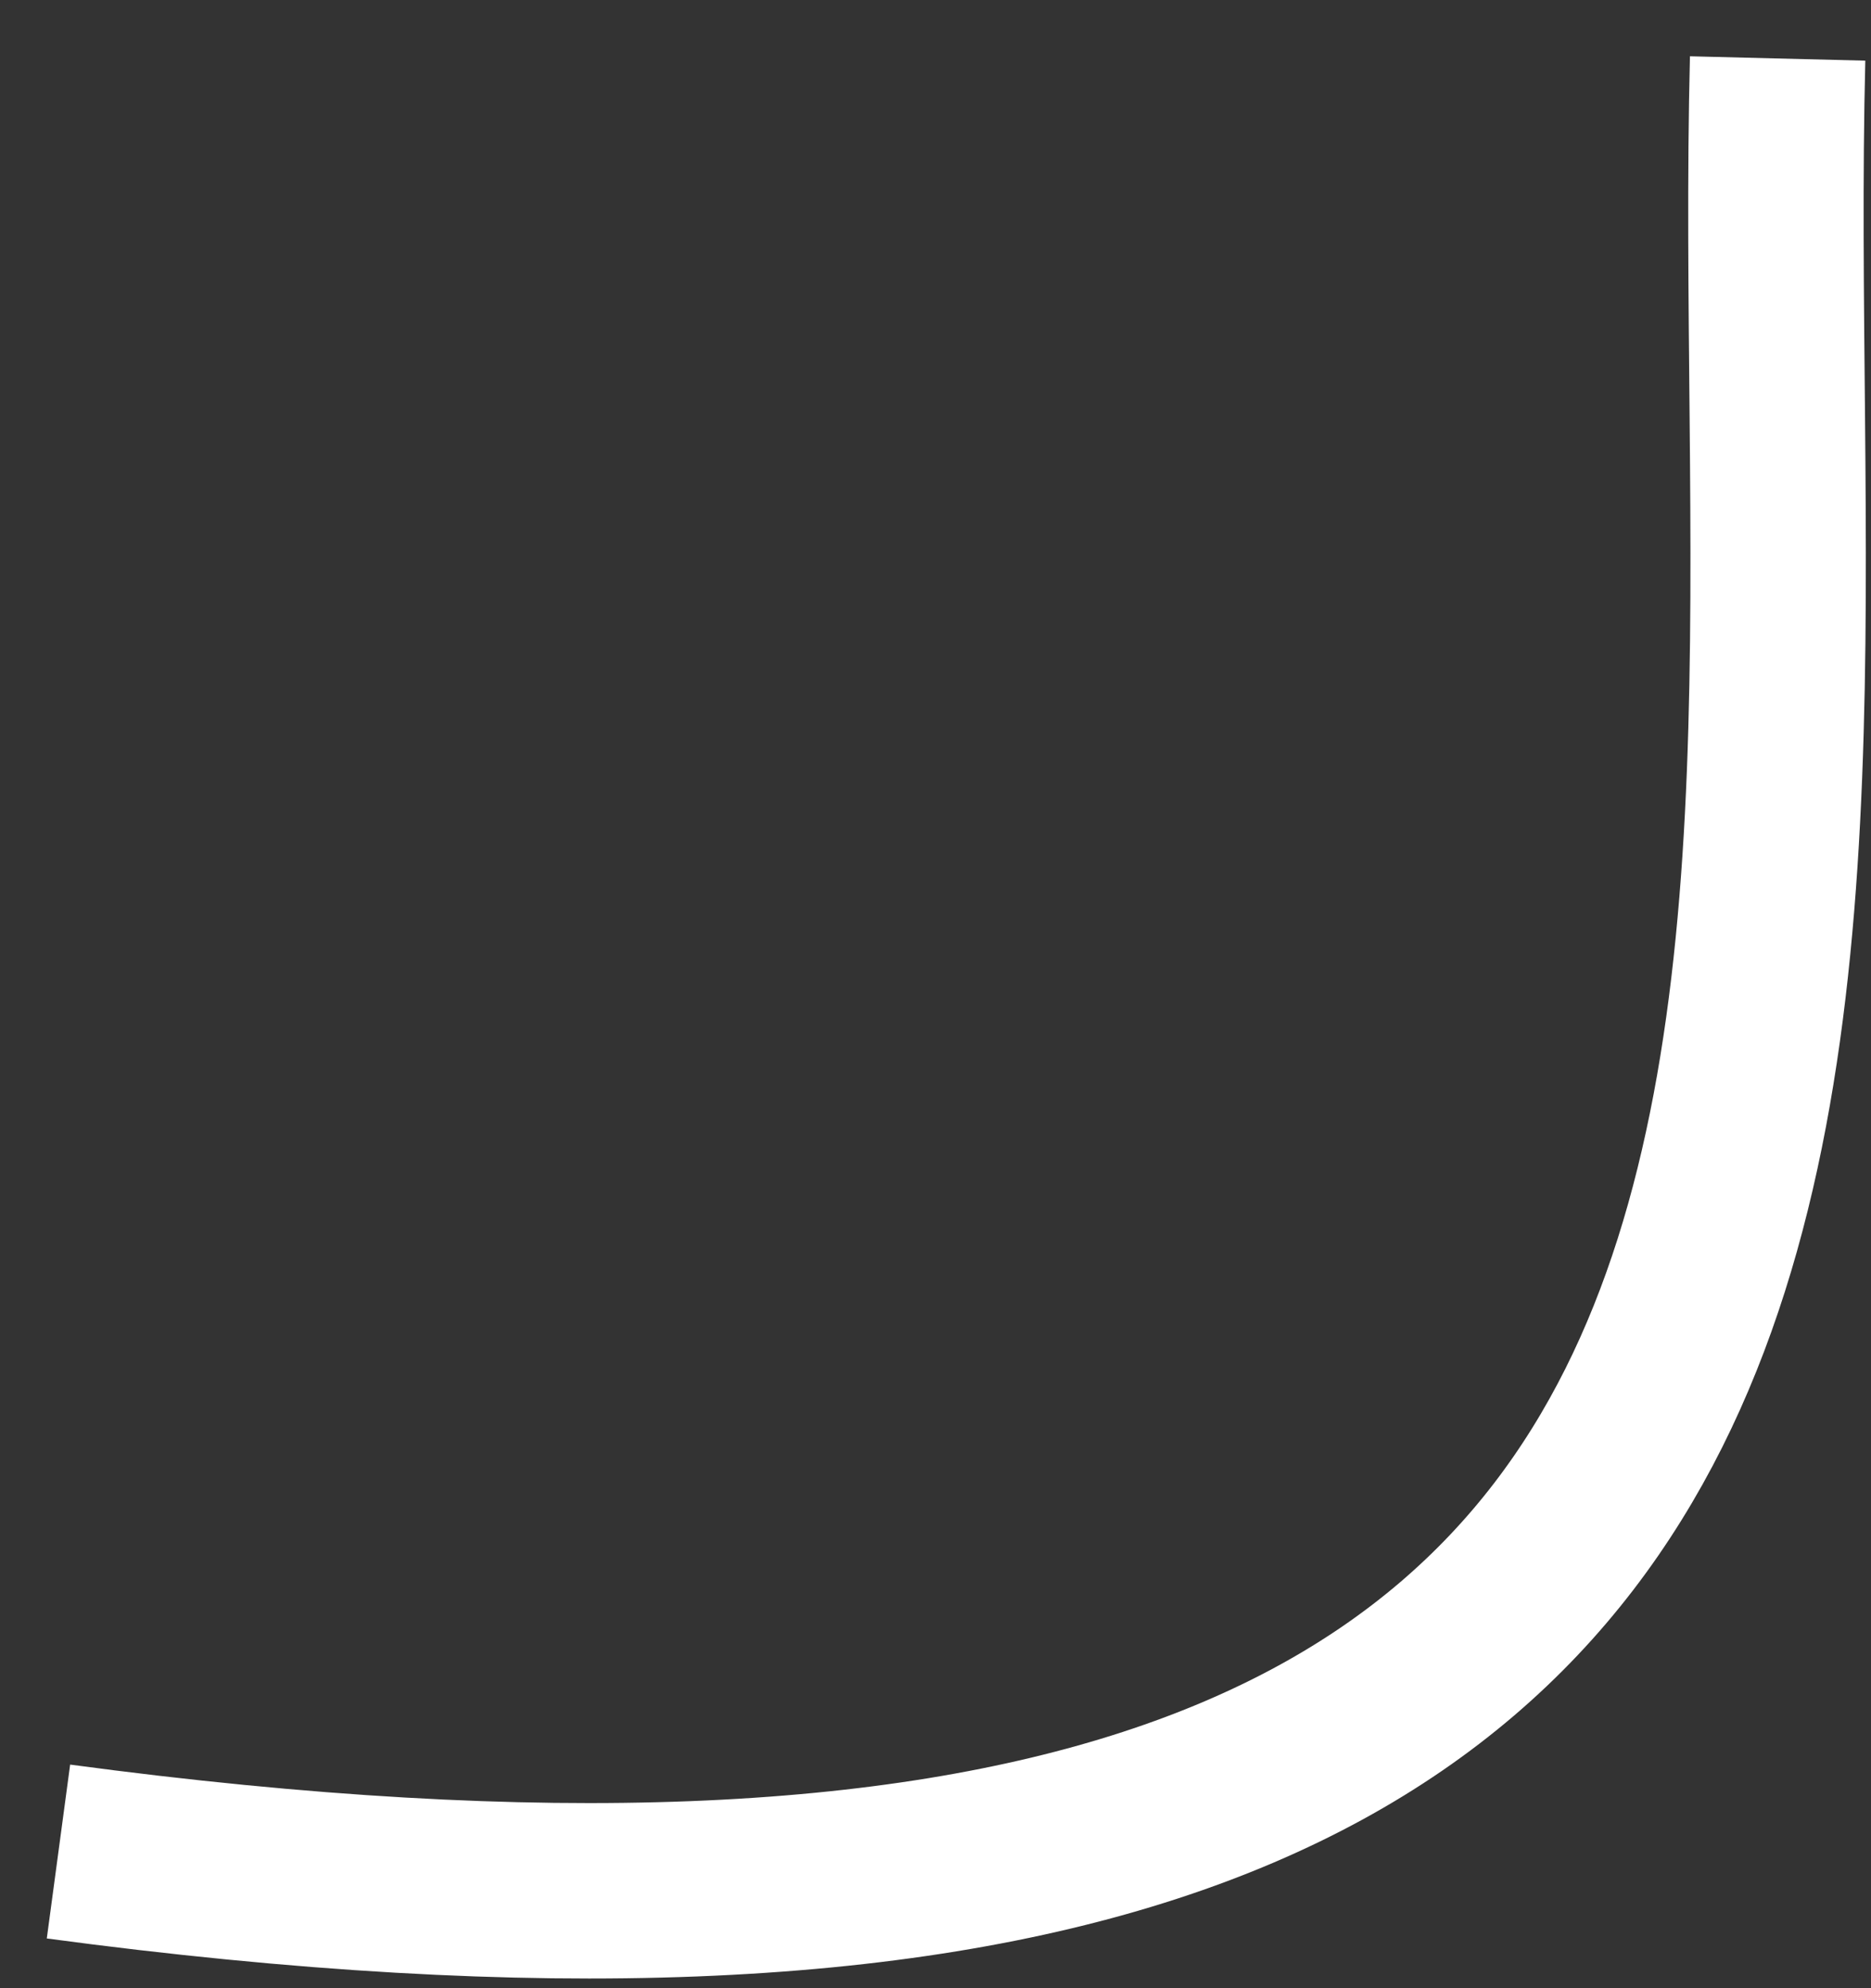 <svg width="32" height="34" viewBox="0 0 32 34" fill="none" xmlns="http://www.w3.org/2000/svg">
<rect x="0" y="0" width="32" height="34" fill="#333333" stroke="none"/>
<path d="M30.403 1C30 17.163 34.5 36.163 1 31.663" stroke="white" stroke-width="3"/>
</svg>
